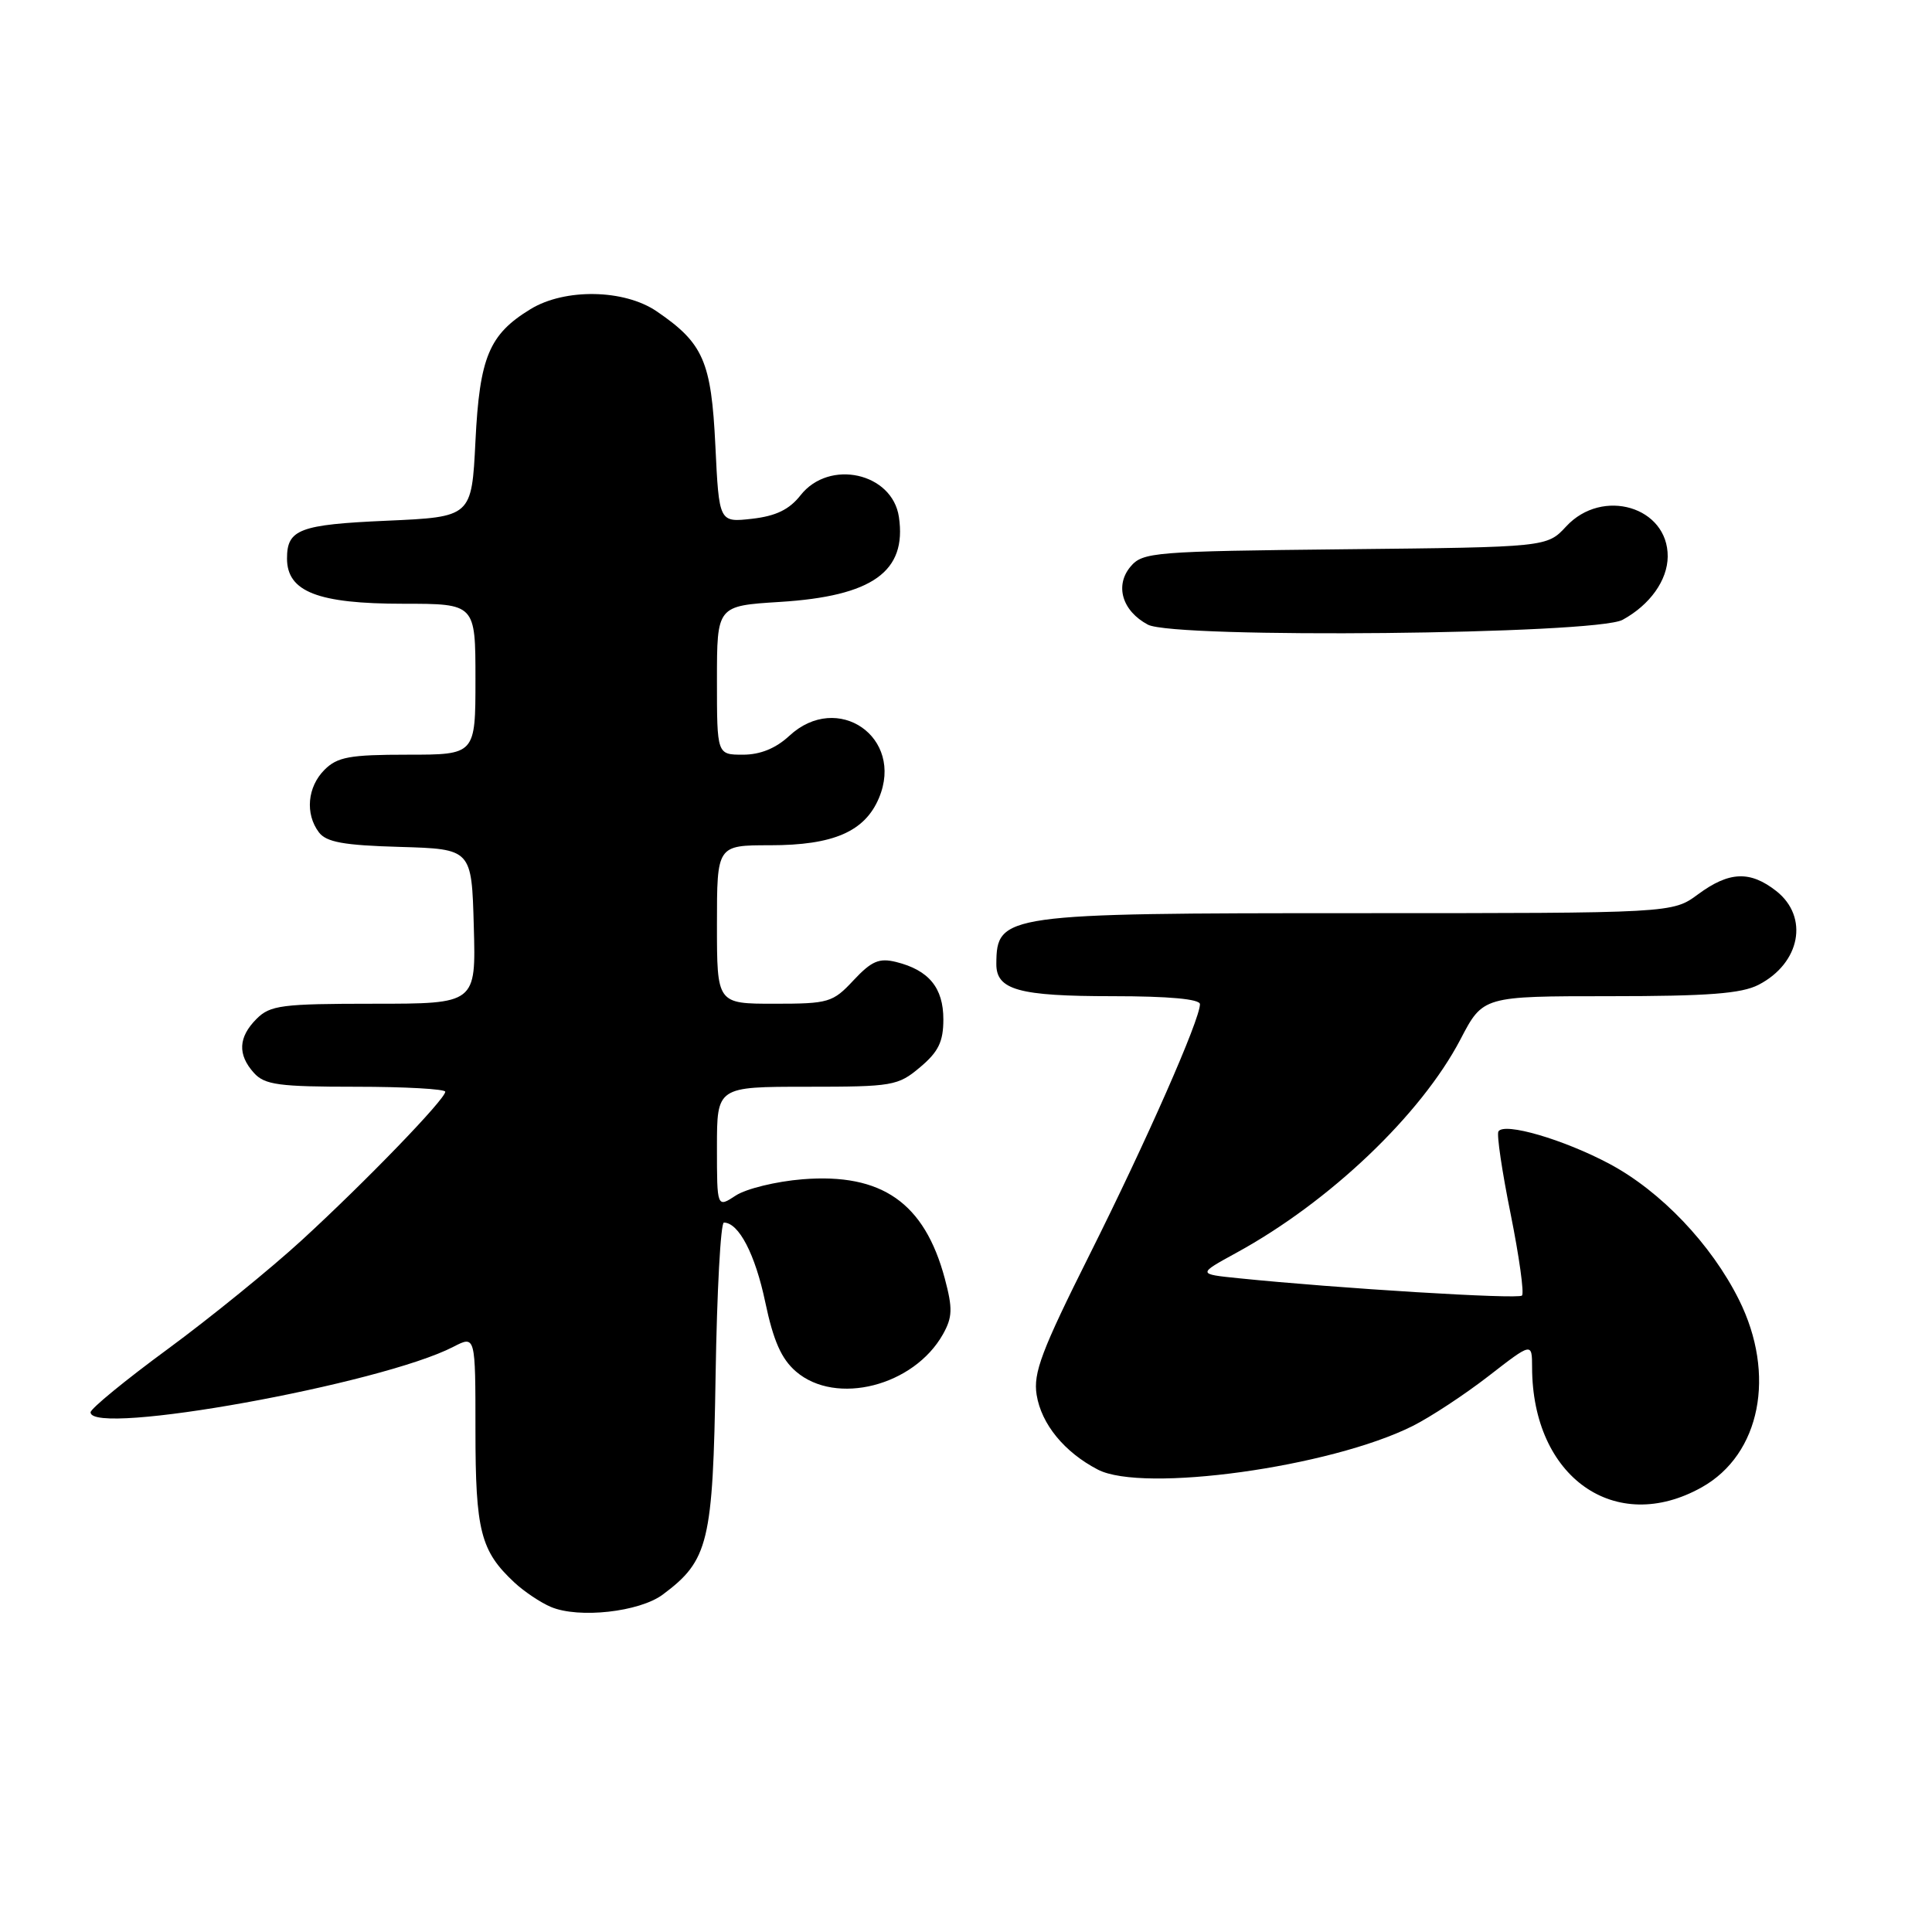 <?xml version="1.0" encoding="UTF-8" standalone="no"?>
<!DOCTYPE svg PUBLIC "-//W3C//DTD SVG 1.1//EN" "http://www.w3.org/Graphics/SVG/1.1/DTD/svg11.dtd" >
<svg xmlns="http://www.w3.org/2000/svg" xmlns:xlink="http://www.w3.org/1999/xlink" version="1.1" viewBox="0 0 256 256">
 <g >
 <path fill="currentColor"
d=" M 87.82 211.29 C 93.90 206.76 94.47 204.39 94.82 182.25 C 95.00 171.11 95.49 162.00 95.92 162.00 C 97.89 162.00 100.07 166.20 101.40 172.54 C 102.48 177.68 103.54 180.07 105.48 181.74 C 110.77 186.29 121.09 183.66 124.95 176.79 C 126.21 174.53 126.25 173.39 125.19 169.41 C 122.50 159.37 116.84 155.42 106.34 156.26 C 102.85 156.54 98.88 157.51 97.50 158.41 C 95.00 160.05 95.00 160.05 95.00 152.02 C 95.00 144.00 95.00 144.00 106.92 144.00 C 118.29 144.00 118.99 143.88 121.92 141.41 C 124.35 139.37 125.00 138.03 125.00 135.07 C 125.00 130.89 123.08 128.55 118.75 127.47 C 116.49 126.91 115.49 127.34 113.10 129.89 C 110.35 132.84 109.81 133.00 102.60 133.00 C 95.00 133.00 95.00 133.00 95.00 122.50 C 95.00 112.00 95.00 112.00 102.05 112.00 C 110.43 112.00 114.60 110.19 116.47 105.73 C 119.84 97.71 110.99 91.57 104.59 97.50 C 102.80 99.16 100.74 100.00 98.45 100.00 C 95.00 100.00 95.00 100.00 95.00 90.14 C 95.00 80.28 95.00 80.28 103.31 79.76 C 115.61 79.00 120.18 75.74 119.11 68.50 C 118.24 62.64 109.88 60.79 106.08 65.62 C 104.59 67.52 102.81 68.38 99.65 68.74 C 95.28 69.23 95.28 69.23 94.79 59.05 C 94.25 47.86 93.20 45.47 87.01 41.25 C 82.71 38.32 74.85 38.18 70.30 40.96 C 64.81 44.31 63.55 47.31 63.00 58.45 C 62.50 68.50 62.50 68.50 51.21 69.00 C 39.68 69.51 38.03 70.14 38.03 74.00 C 38.03 78.41 42.12 80.00 53.43 80.00 C 63.00 80.00 63.00 80.00 63.00 90.00 C 63.00 100.00 63.00 100.00 54.00 100.00 C 46.33 100.00 44.70 100.30 43.00 102.00 C 40.73 104.27 40.41 107.83 42.25 110.28 C 43.23 111.59 45.53 112.01 53.00 112.22 C 62.50 112.50 62.50 112.50 62.78 122.75 C 63.07 133.00 63.07 133.00 49.53 133.00 C 37.33 133.00 35.80 133.20 34.00 135.00 C 31.57 137.43 31.46 139.74 33.65 142.17 C 35.08 143.75 36.95 144.00 47.15 144.00 C 53.67 144.00 59.00 144.30 59.00 144.66 C 59.00 145.65 48.48 156.54 40.00 164.32 C 35.88 168.10 27.89 174.59 22.25 178.74 C 16.61 182.88 12.00 186.66 12.00 187.14 C 12.00 190.36 50.51 183.41 60.09 178.45 C 63.00 176.95 63.00 176.95 63.00 189.52 C 63.00 202.86 63.68 205.51 68.16 209.69 C 69.45 210.89 71.63 212.35 73.00 212.93 C 76.70 214.49 84.73 213.59 87.82 211.29 Z  M 225.50 197.07 C 233.27 192.71 235.37 182.14 230.42 172.22 C 226.75 164.86 220.07 157.85 213.27 154.22 C 207.19 150.98 199.31 148.68 198.55 149.92 C 198.30 150.32 199.03 155.24 200.17 160.87 C 201.30 166.50 201.98 171.36 201.67 171.67 C 201.16 172.18 177.27 170.72 164.09 169.37 C 158.68 168.82 158.68 168.82 163.83 166.00 C 176.18 159.25 188.30 147.70 193.52 137.72 C 196.50 132.00 196.50 132.00 213.30 132.00 C 226.32 132.00 230.76 131.66 233.02 130.49 C 238.57 127.62 239.72 121.50 235.37 118.07 C 231.89 115.34 229.12 115.46 225.00 118.50 C 221.61 121.00 221.61 121.00 179.74 121.00 C 132.98 121.00 132.06 121.13 132.02 127.71 C 131.99 131.17 134.97 132.00 147.43 132.00 C 154.89 132.00 159.00 132.38 159.00 133.06 C 159.00 135.11 151.90 151.22 144.40 166.20 C 138.01 178.97 136.89 181.92 137.36 184.83 C 137.99 188.71 141.04 192.43 145.47 194.73 C 151.45 197.84 176.27 194.41 187.17 188.96 C 189.55 187.77 194.09 184.78 197.25 182.33 C 203.00 177.87 203.00 177.87 203.01 181.18 C 203.03 195.74 214.03 203.51 225.50 197.07 Z  M 215.00 82.13 C 218.63 80.15 220.95 76.89 220.98 73.75 C 221.03 67.16 212.33 64.57 207.53 69.75 C 204.98 72.50 204.98 72.50 178.24 72.78 C 152.83 73.05 151.42 73.16 149.80 75.08 C 147.69 77.59 148.70 80.96 152.10 82.77 C 155.62 84.64 211.45 84.07 215.00 82.13 Z "/>
</g>
</svg>